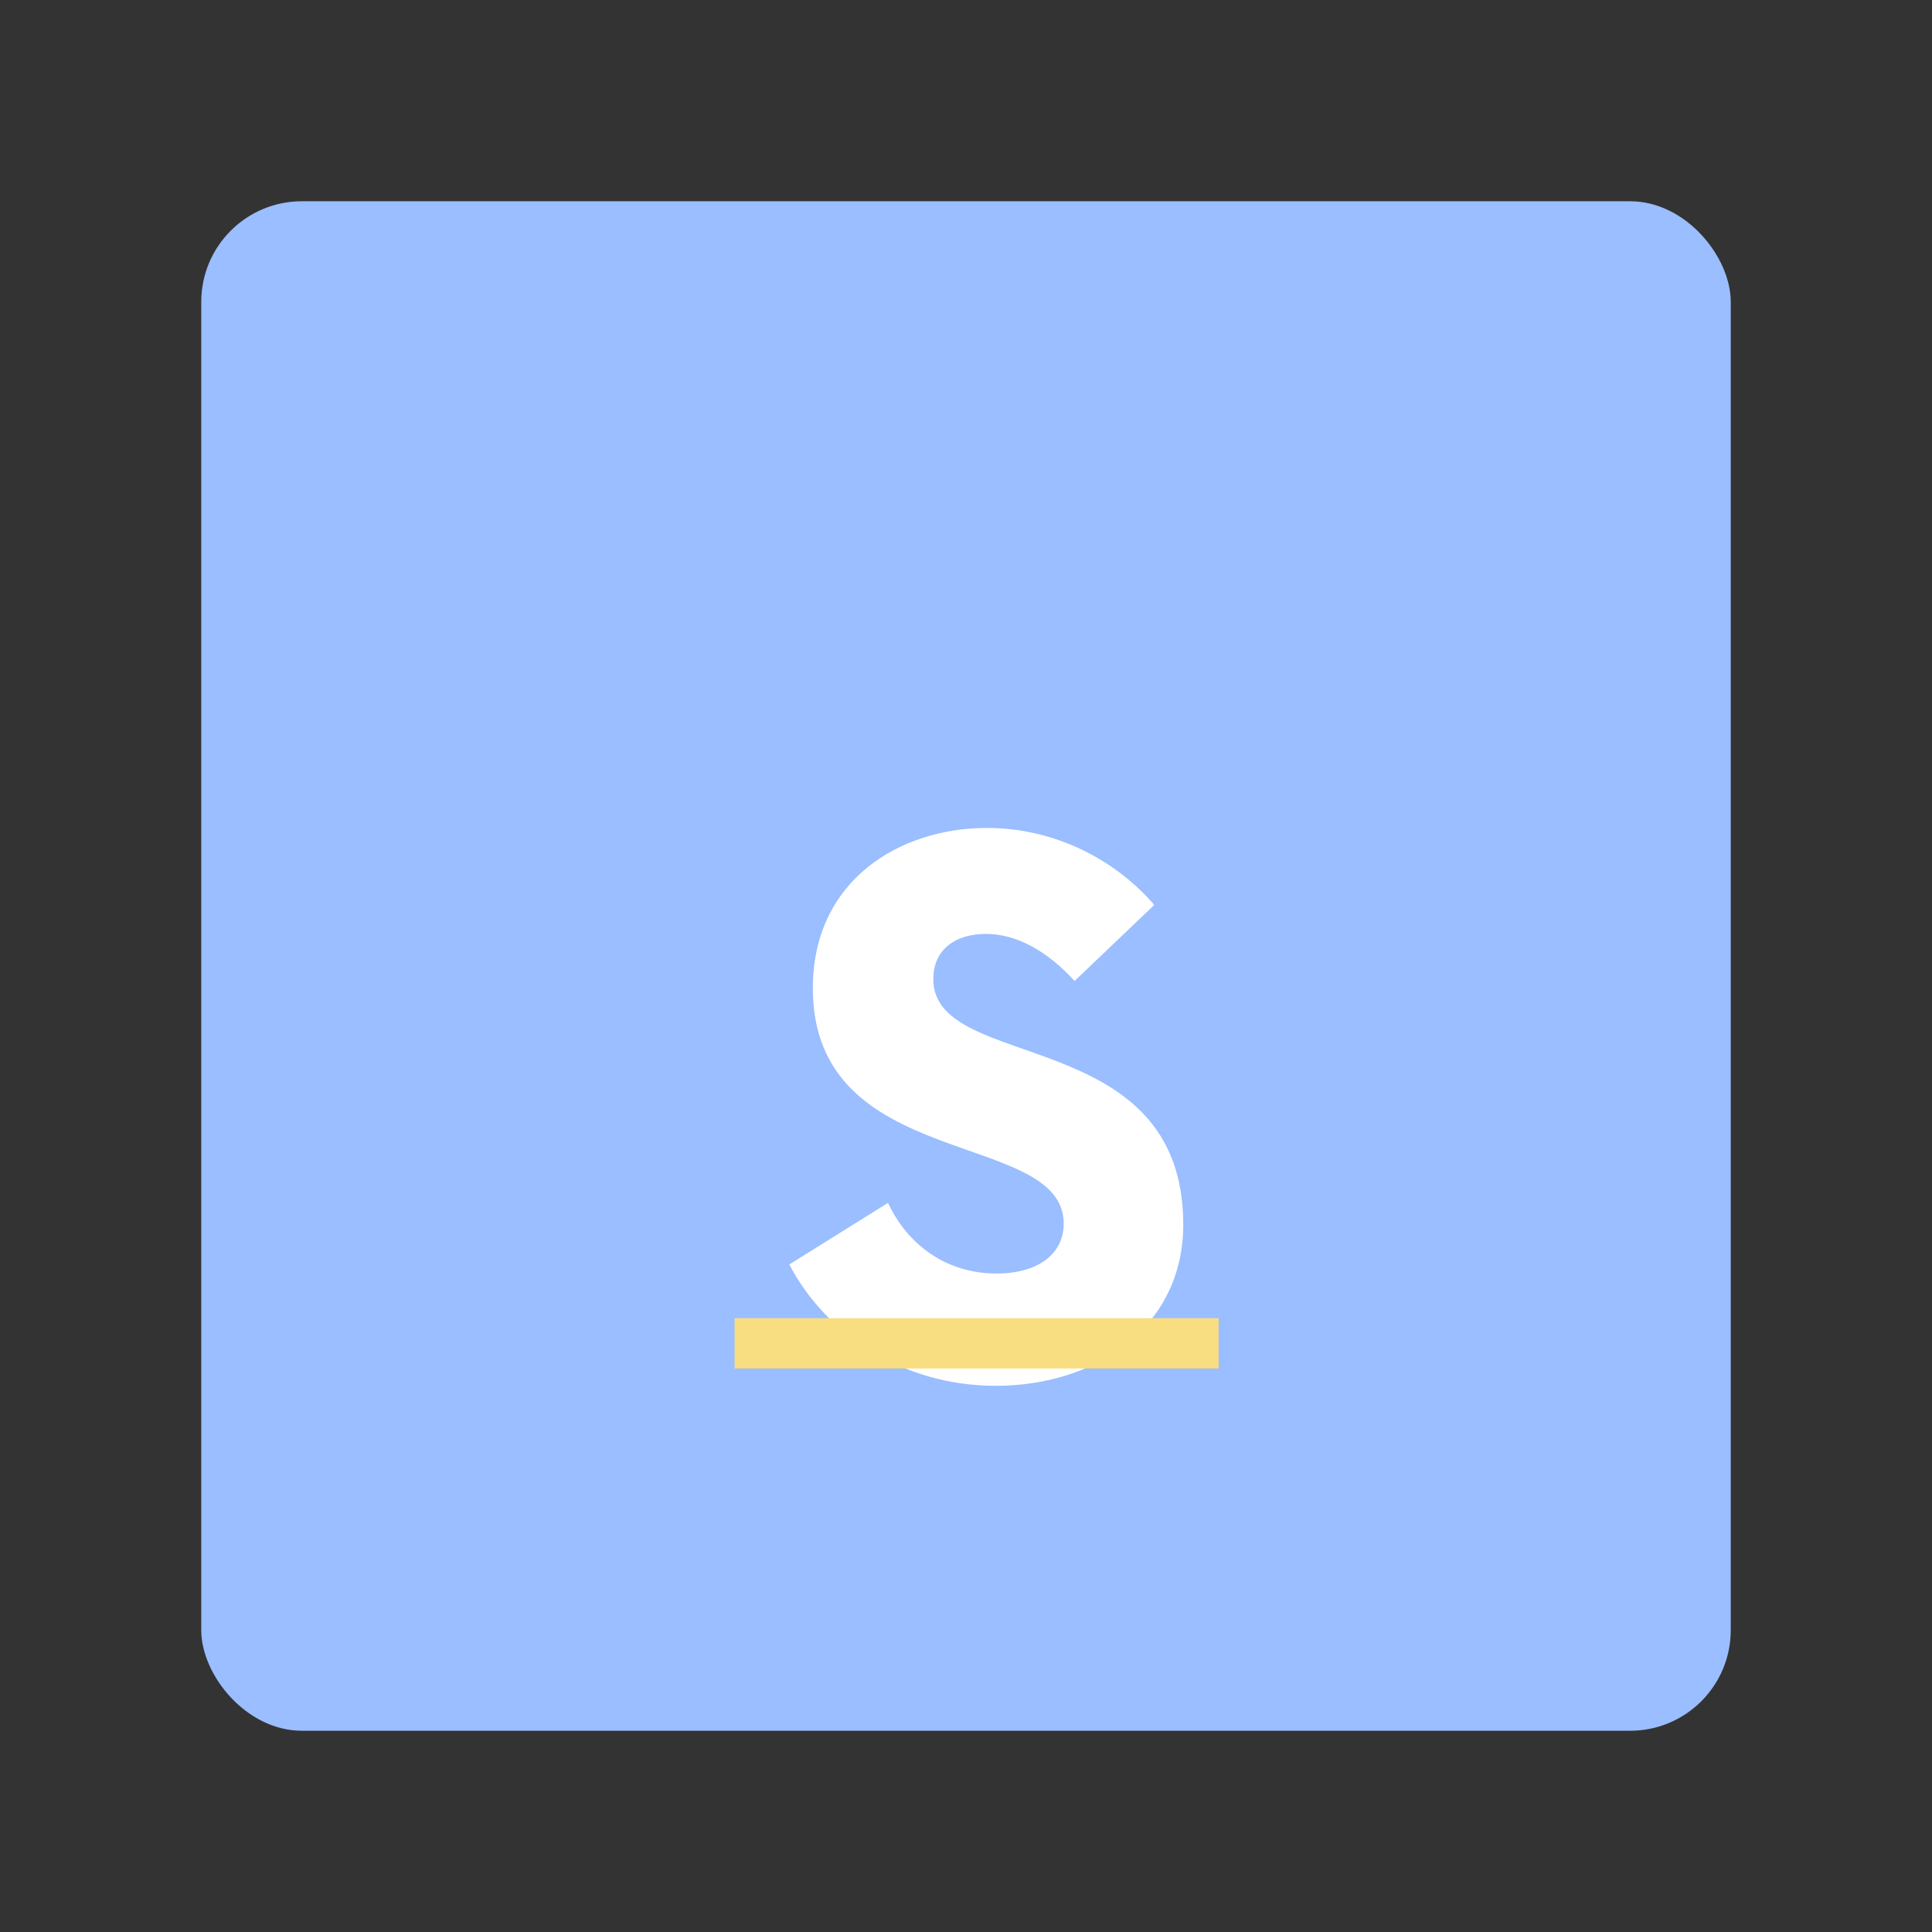 <svg xmlns="http://www.w3.org/2000/svg" width="192" height="192" fill="none"><rect width="100%" height="100%" fill="#333333" stroke="none"/><rect width="152" height="152" x="20" y="20" fill="#9ABEFF" rx="10"/><path fill="#fff" d="M98.96 137.72c10.08 0 18.63-5.94 18.63-16.02 0-19.98-24.84-15.03-24.84-24.39 0-3.06 2.34-4.5 5.22-4.5 3.06 0 6.12 1.71 8.82 4.68l7.92-7.56c-3.96-4.59-9.99-7.65-16.65-7.65-8.55 0-17.28 5.13-17.28 15.93 0 18.36 24.93 13.95 24.93 23.4 0 2.97-2.52 4.95-6.66 4.95-4.95 0-8.82-2.79-10.8-7.02l-9.81 6.12c3.51 6.75 11.07 12.06 20.52 12.06Z"/><path stroke="#F9DE81" stroke-linecap="square" stroke-width="5" d="M75.5 133.5h43.105"/></svg>